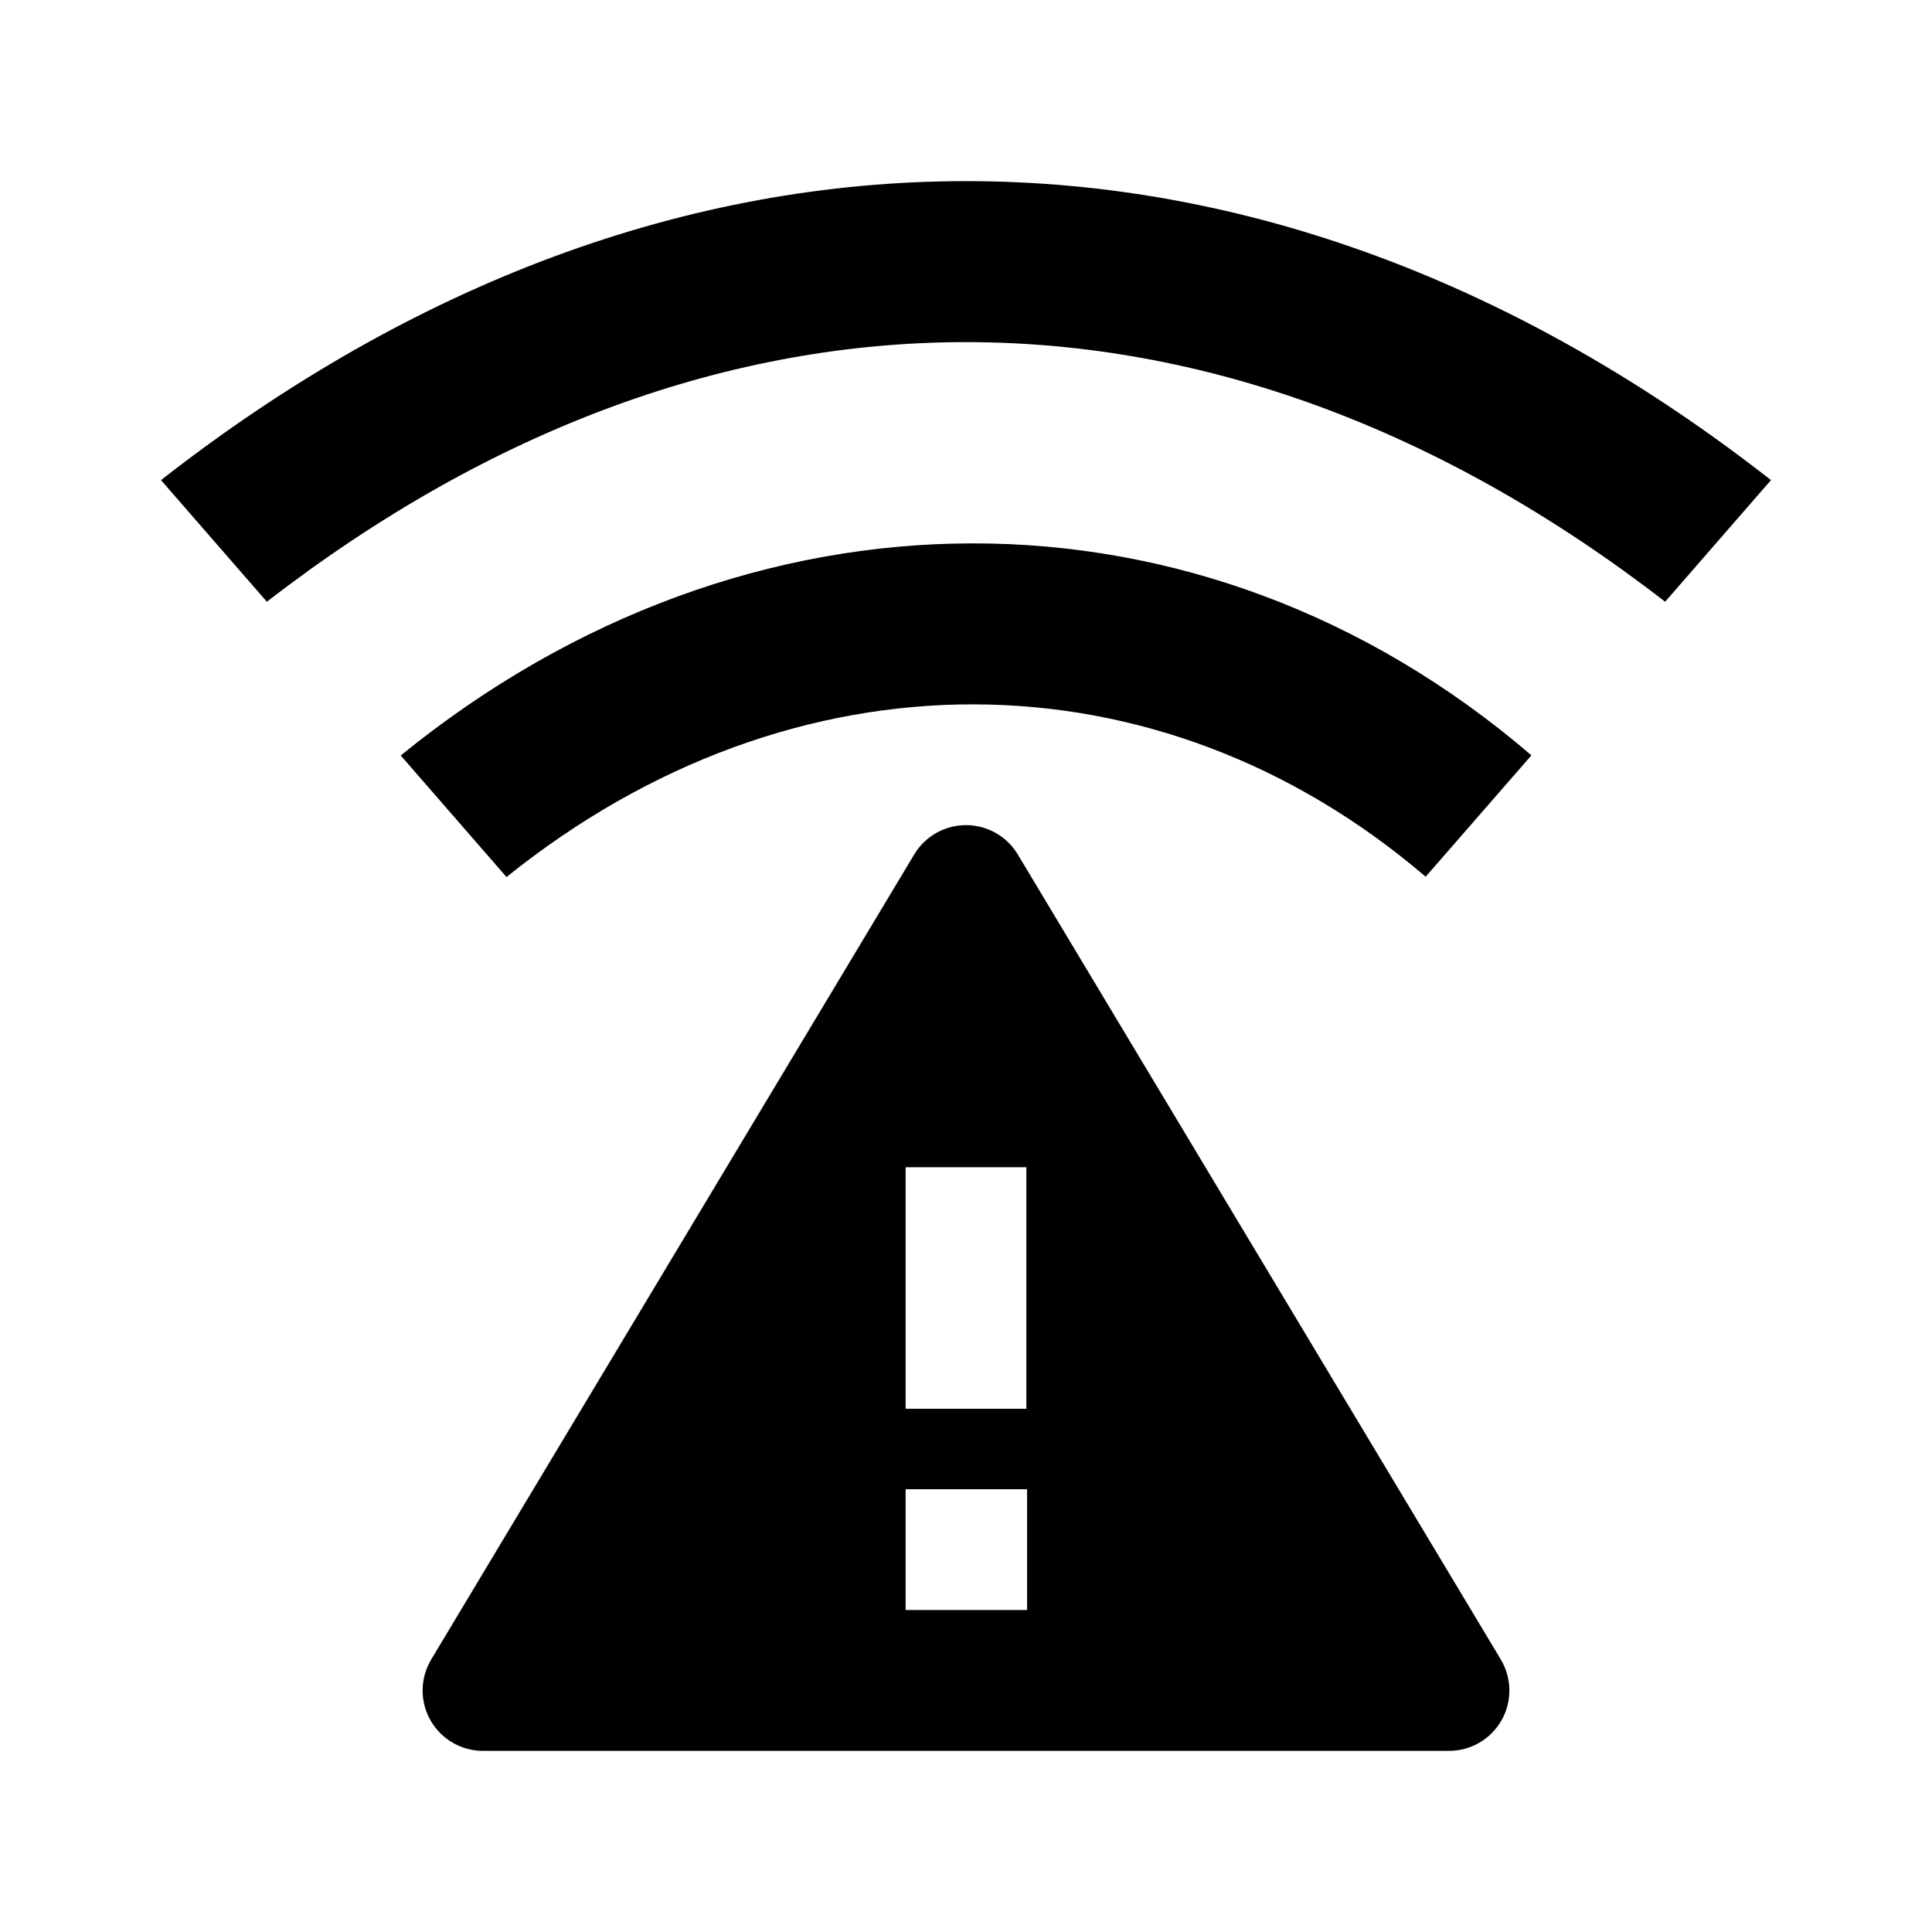 <svg width="24" height="24" viewBox="0 0 24 24" xmlns="http://www.w3.org/2000/svg">
    <path d="M22 5.964C18.867 3.514 15.456 2.25 12 2.25C8.544 2.25 5.133 3.514 2 5.964L3.315 7.475C6.126 5.3 9.085 4.25 12 4.25C14.915 4.25 17.874 5.3 20.685 7.475L22 5.964Z"/>
    <path d="M17.71 10.891L19.024 9.383C14.916 5.856 9.275 5.888 4.978 9.385L6.292 10.895C9.864 8.021 14.39 8.05 17.71 10.891Z"/>
    <path fill-rule="evenodd" clip-rule="evenodd" d="M12.643 10.614C12.508 10.388 12.263 10.25 12 10.25C11.737 10.25 11.492 10.388 11.357 10.614L5.357 20.614C5.218 20.846 5.214 21.134 5.347 21.369C5.48 21.605 5.73 21.75 6 21.75H18C18.27 21.75 18.52 21.605 18.653 21.369C18.786 21.134 18.782 20.846 18.643 20.614L12.643 10.614ZM12.75 17.5V14.5H11.25V17.5H12.75ZM12.759 18.5H11.25V20H12.759V18.5Z"/>
</svg>
